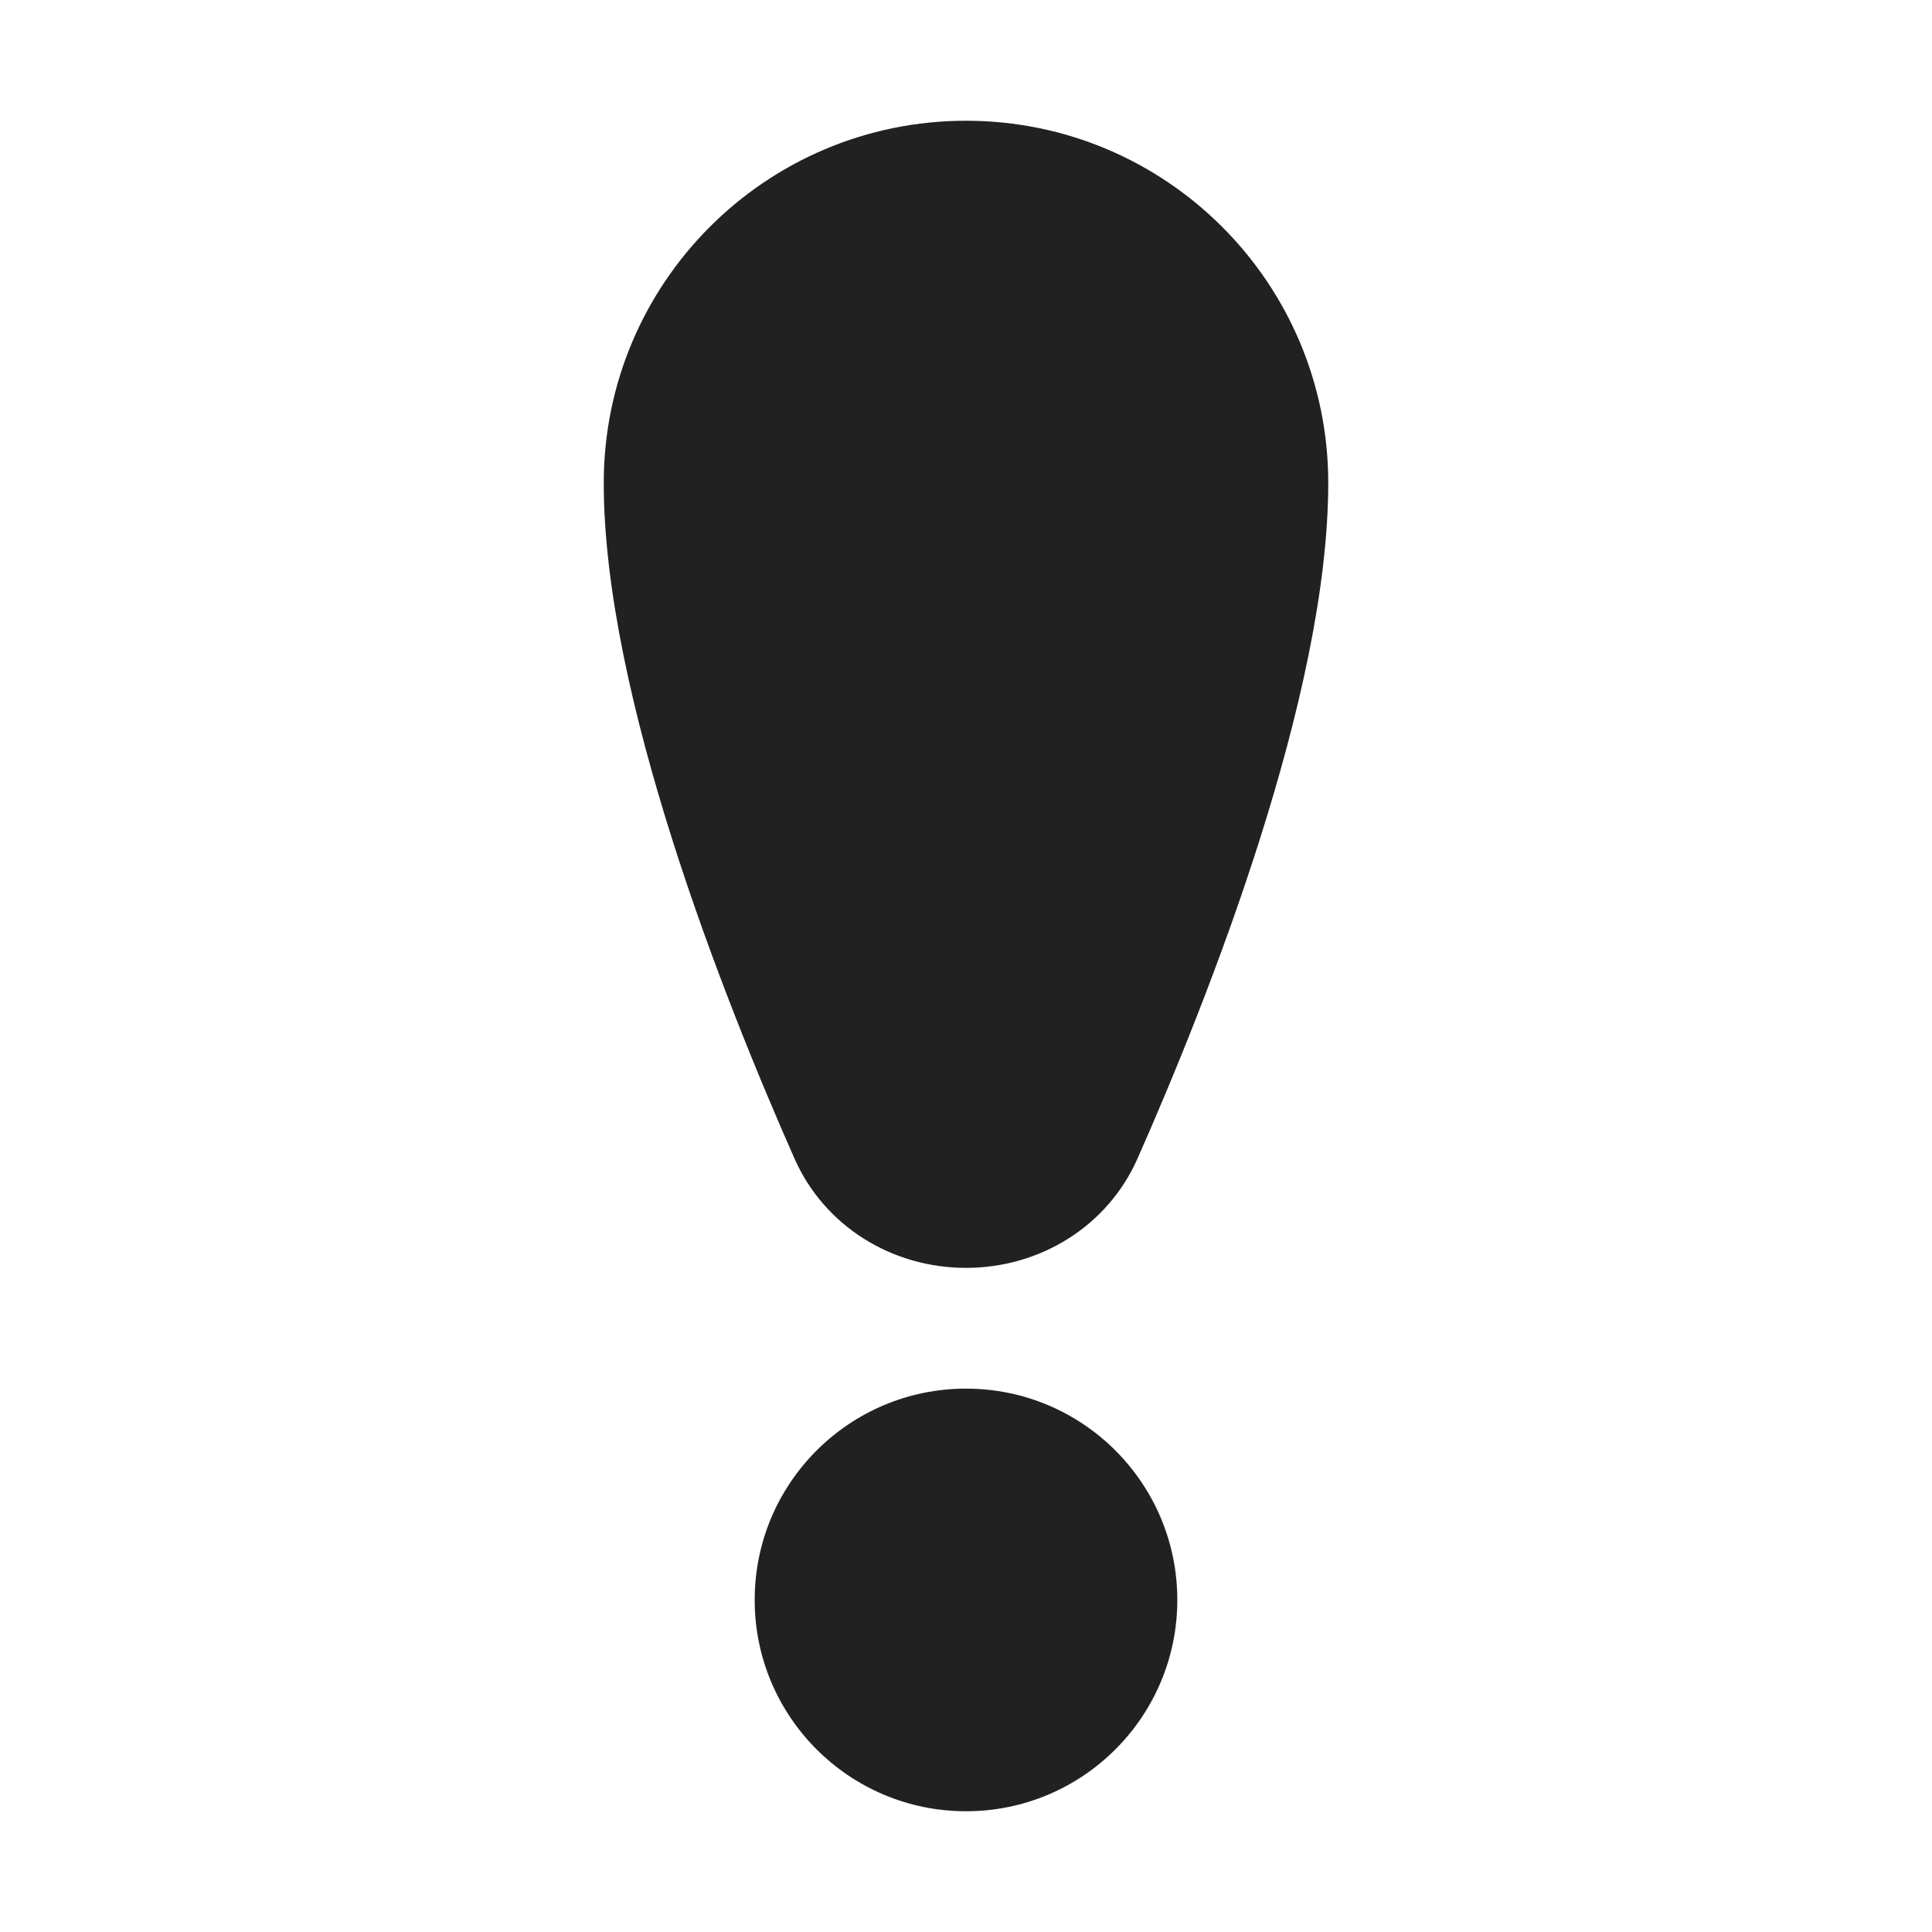 <svg width="32" height="32" viewBox="0 0 32 32" fill="none" xmlns="http://www.w3.org/2000/svg">
<path d="M10 8C10 4.686 12.686 2 16 2C19.314 2 22 4.686 22 8C22 11.523 20.014 16.536 18.841 19.189C18.345 20.311 17.226 21 16 21C14.774 21 13.655 20.311 13.159 19.189C11.986 16.536 10 11.523 10 8ZM16 30C17.933 30 19.5 28.433 19.5 26.5C19.5 24.567 17.933 23 16 23C14.067 23 12.5 24.567 12.5 26.5C12.5 28.433 14.067 30 16 30Z" fill="#212121"/>
</svg>
